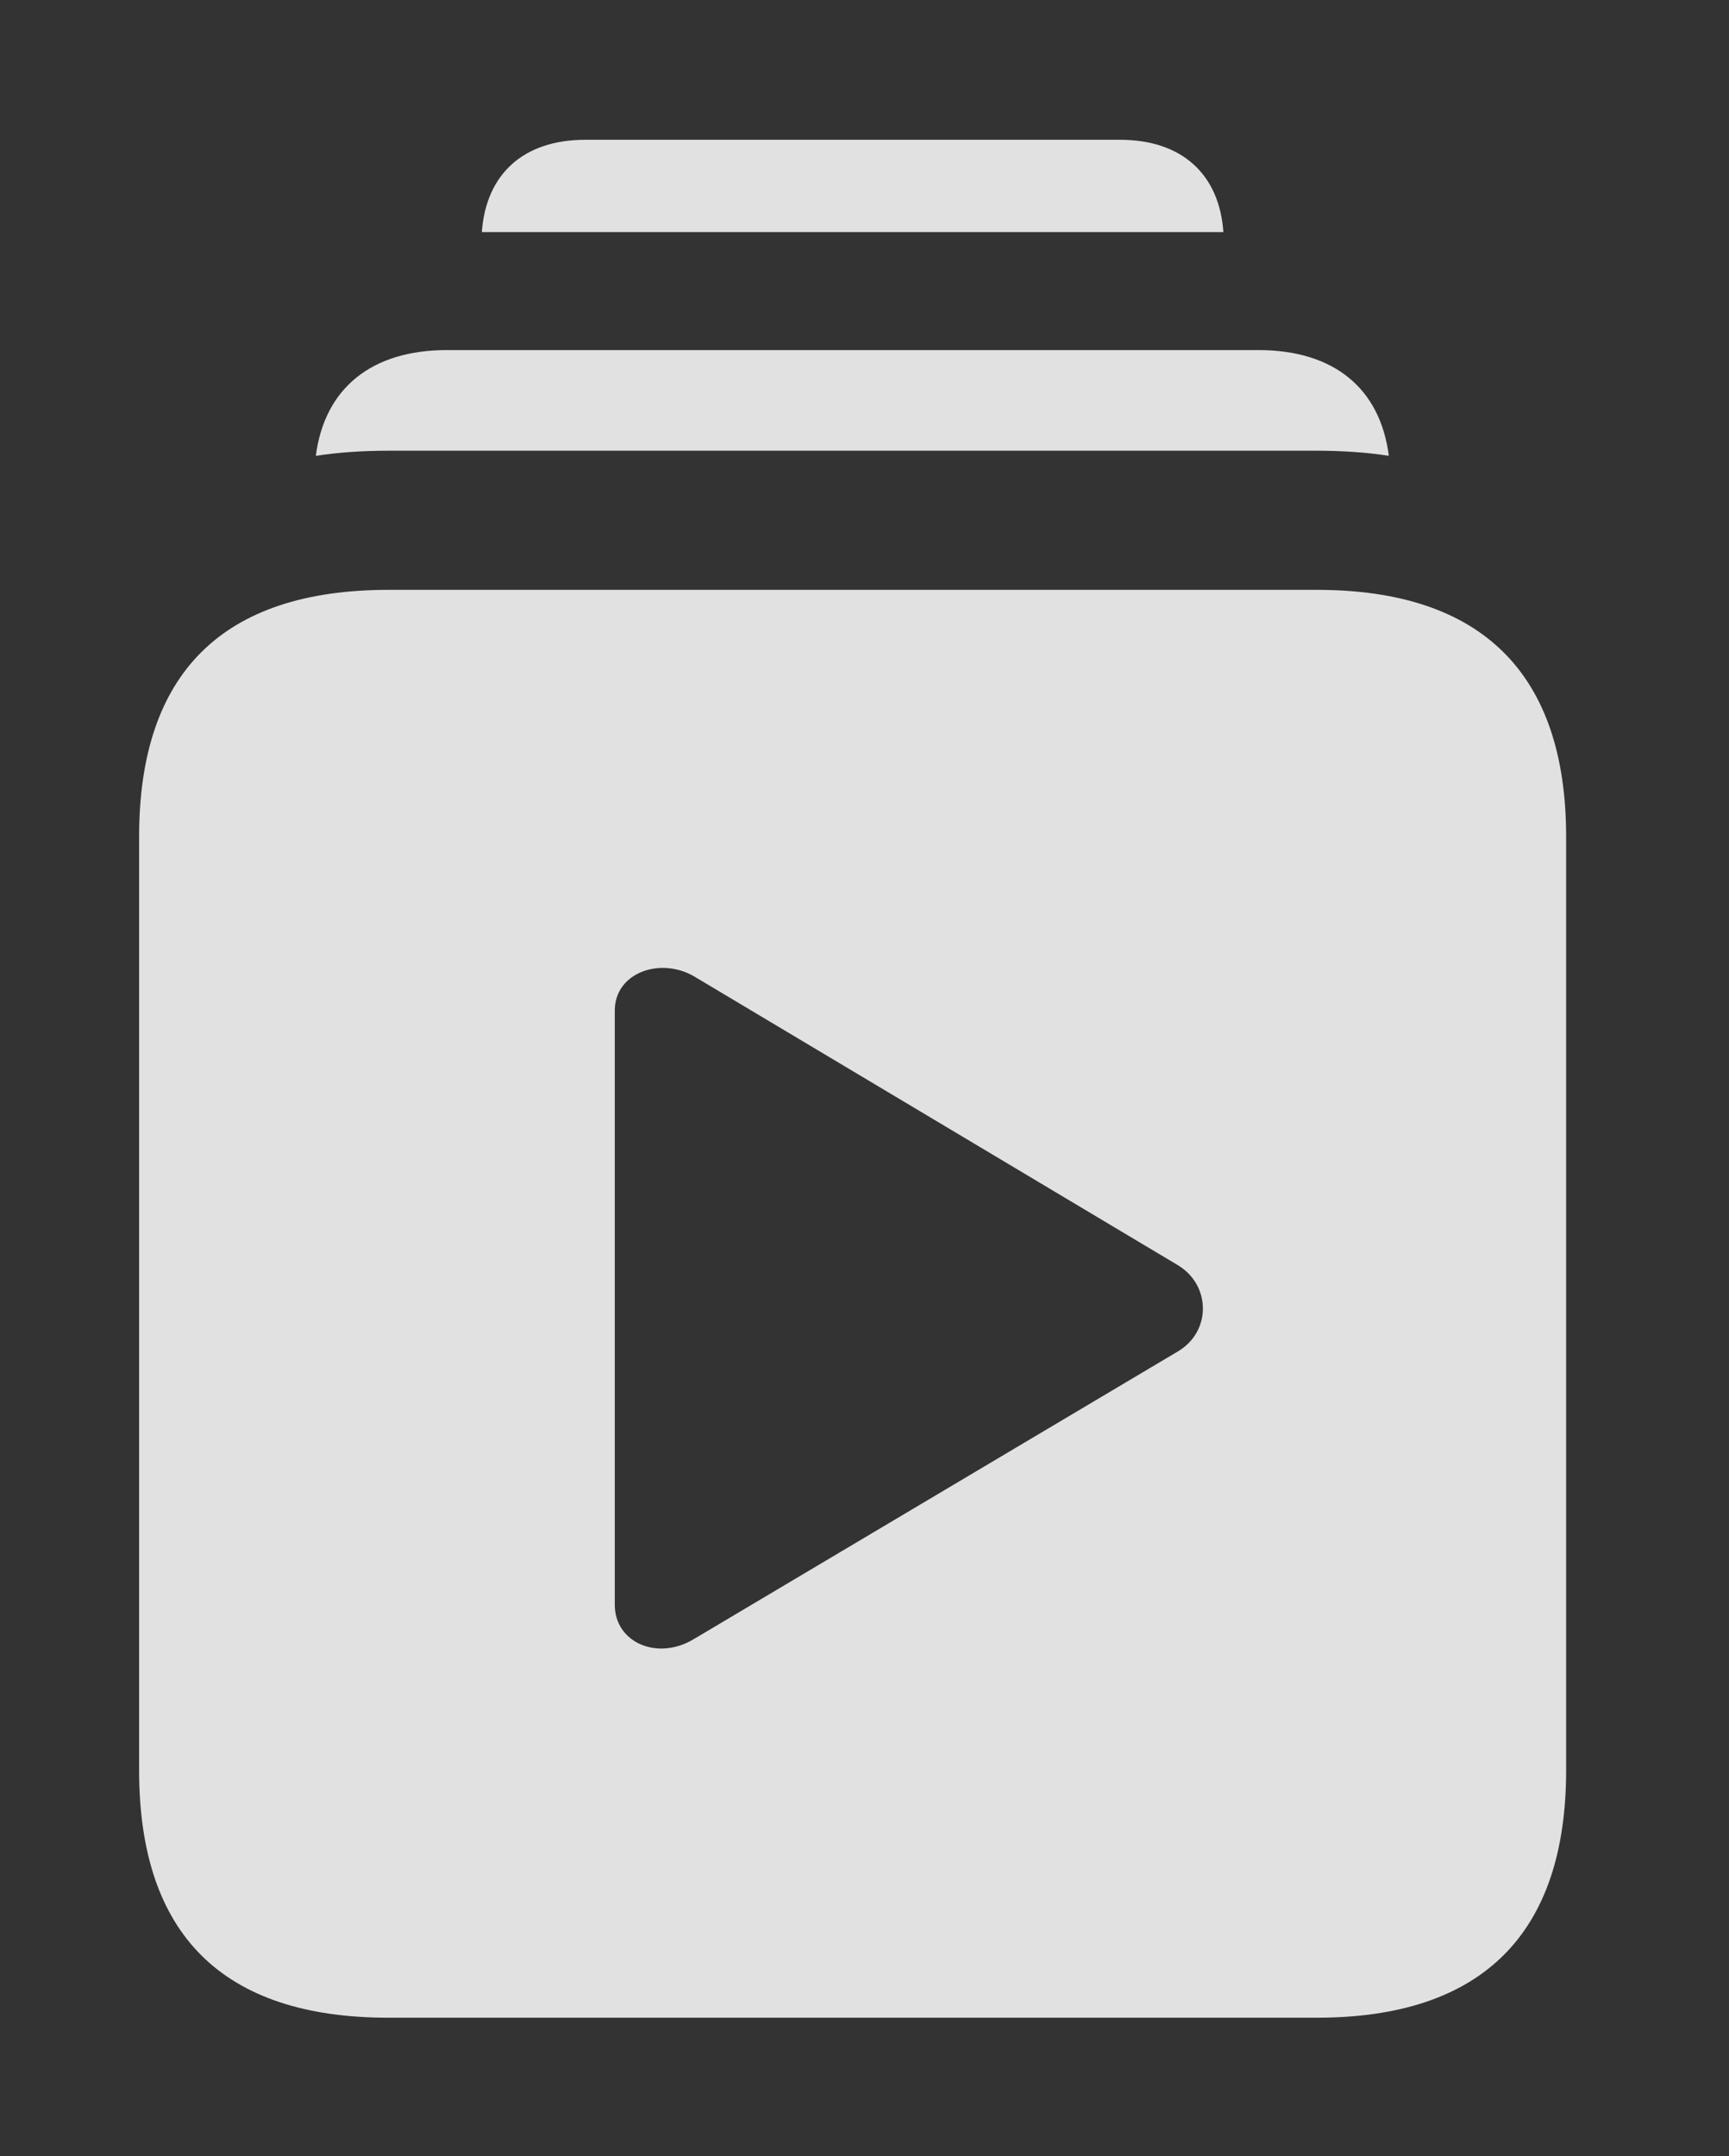 <?xml version="1.0" encoding="UTF-8"?>
<!--Generator: Apple Native CoreSVG 326-->
<!DOCTYPE svg
PUBLIC "-//W3C//DTD SVG 1.1//EN"
       "http://www.w3.org/Graphics/SVG/1.1/DTD/svg11.dtd">
<svg version="1.1" xmlns="http://www.w3.org/2000/svg" xmlns:xlink="http://www.w3.org/1999/xlink" viewBox="0 0 26.338 32.842">
 <rect x="0" y="0" width="26.338" height="32.842" fill="#333333" stroke="none"/>
 <g>
  <rect height="32.842" opacity="0" width="26.338" x="0" y="0"/>
  <path d="M18.636 3.535L7.34 3.535C7.403 2.649 7.977 2.129 8.916 2.129L17.061 2.129C17.999 2.129 18.574 2.649 18.636 3.535Z" fill="white" fill-opacity="0.85"/>
  <path d="M21.156 6.942C20.809 6.889 20.442 6.865 20.059 6.865L5.918 6.865C5.531 6.865 5.16 6.889 4.811 6.943C4.944 5.913 5.66 5.332 6.807 5.332L19.17 5.332C20.317 5.332 21.024 5.913 21.156 6.942Z" fill="white" fill-opacity="0.85"/>
  <path d="M23.857 12.744L23.857 26.963C23.857 29.453 22.578 30.732 20.059 30.732L5.918 30.732C3.389 30.732 2.119 29.463 2.119 26.963L2.119 12.744C2.119 10.254 3.389 8.984 5.918 8.984L20.059 8.984C22.578 8.984 23.857 10.264 23.857 12.744ZM9.365 15.391L9.365 24.443C9.365 25.02 10.02 25.303 10.576 24.961L17.939 20.586C18.457 20.283 18.447 19.57 17.939 19.268L10.576 14.873C10.059 14.57 9.365 14.815 9.365 15.391Z" fill="white" fill-opacity="0.85"/>
 </g>
</svg>
